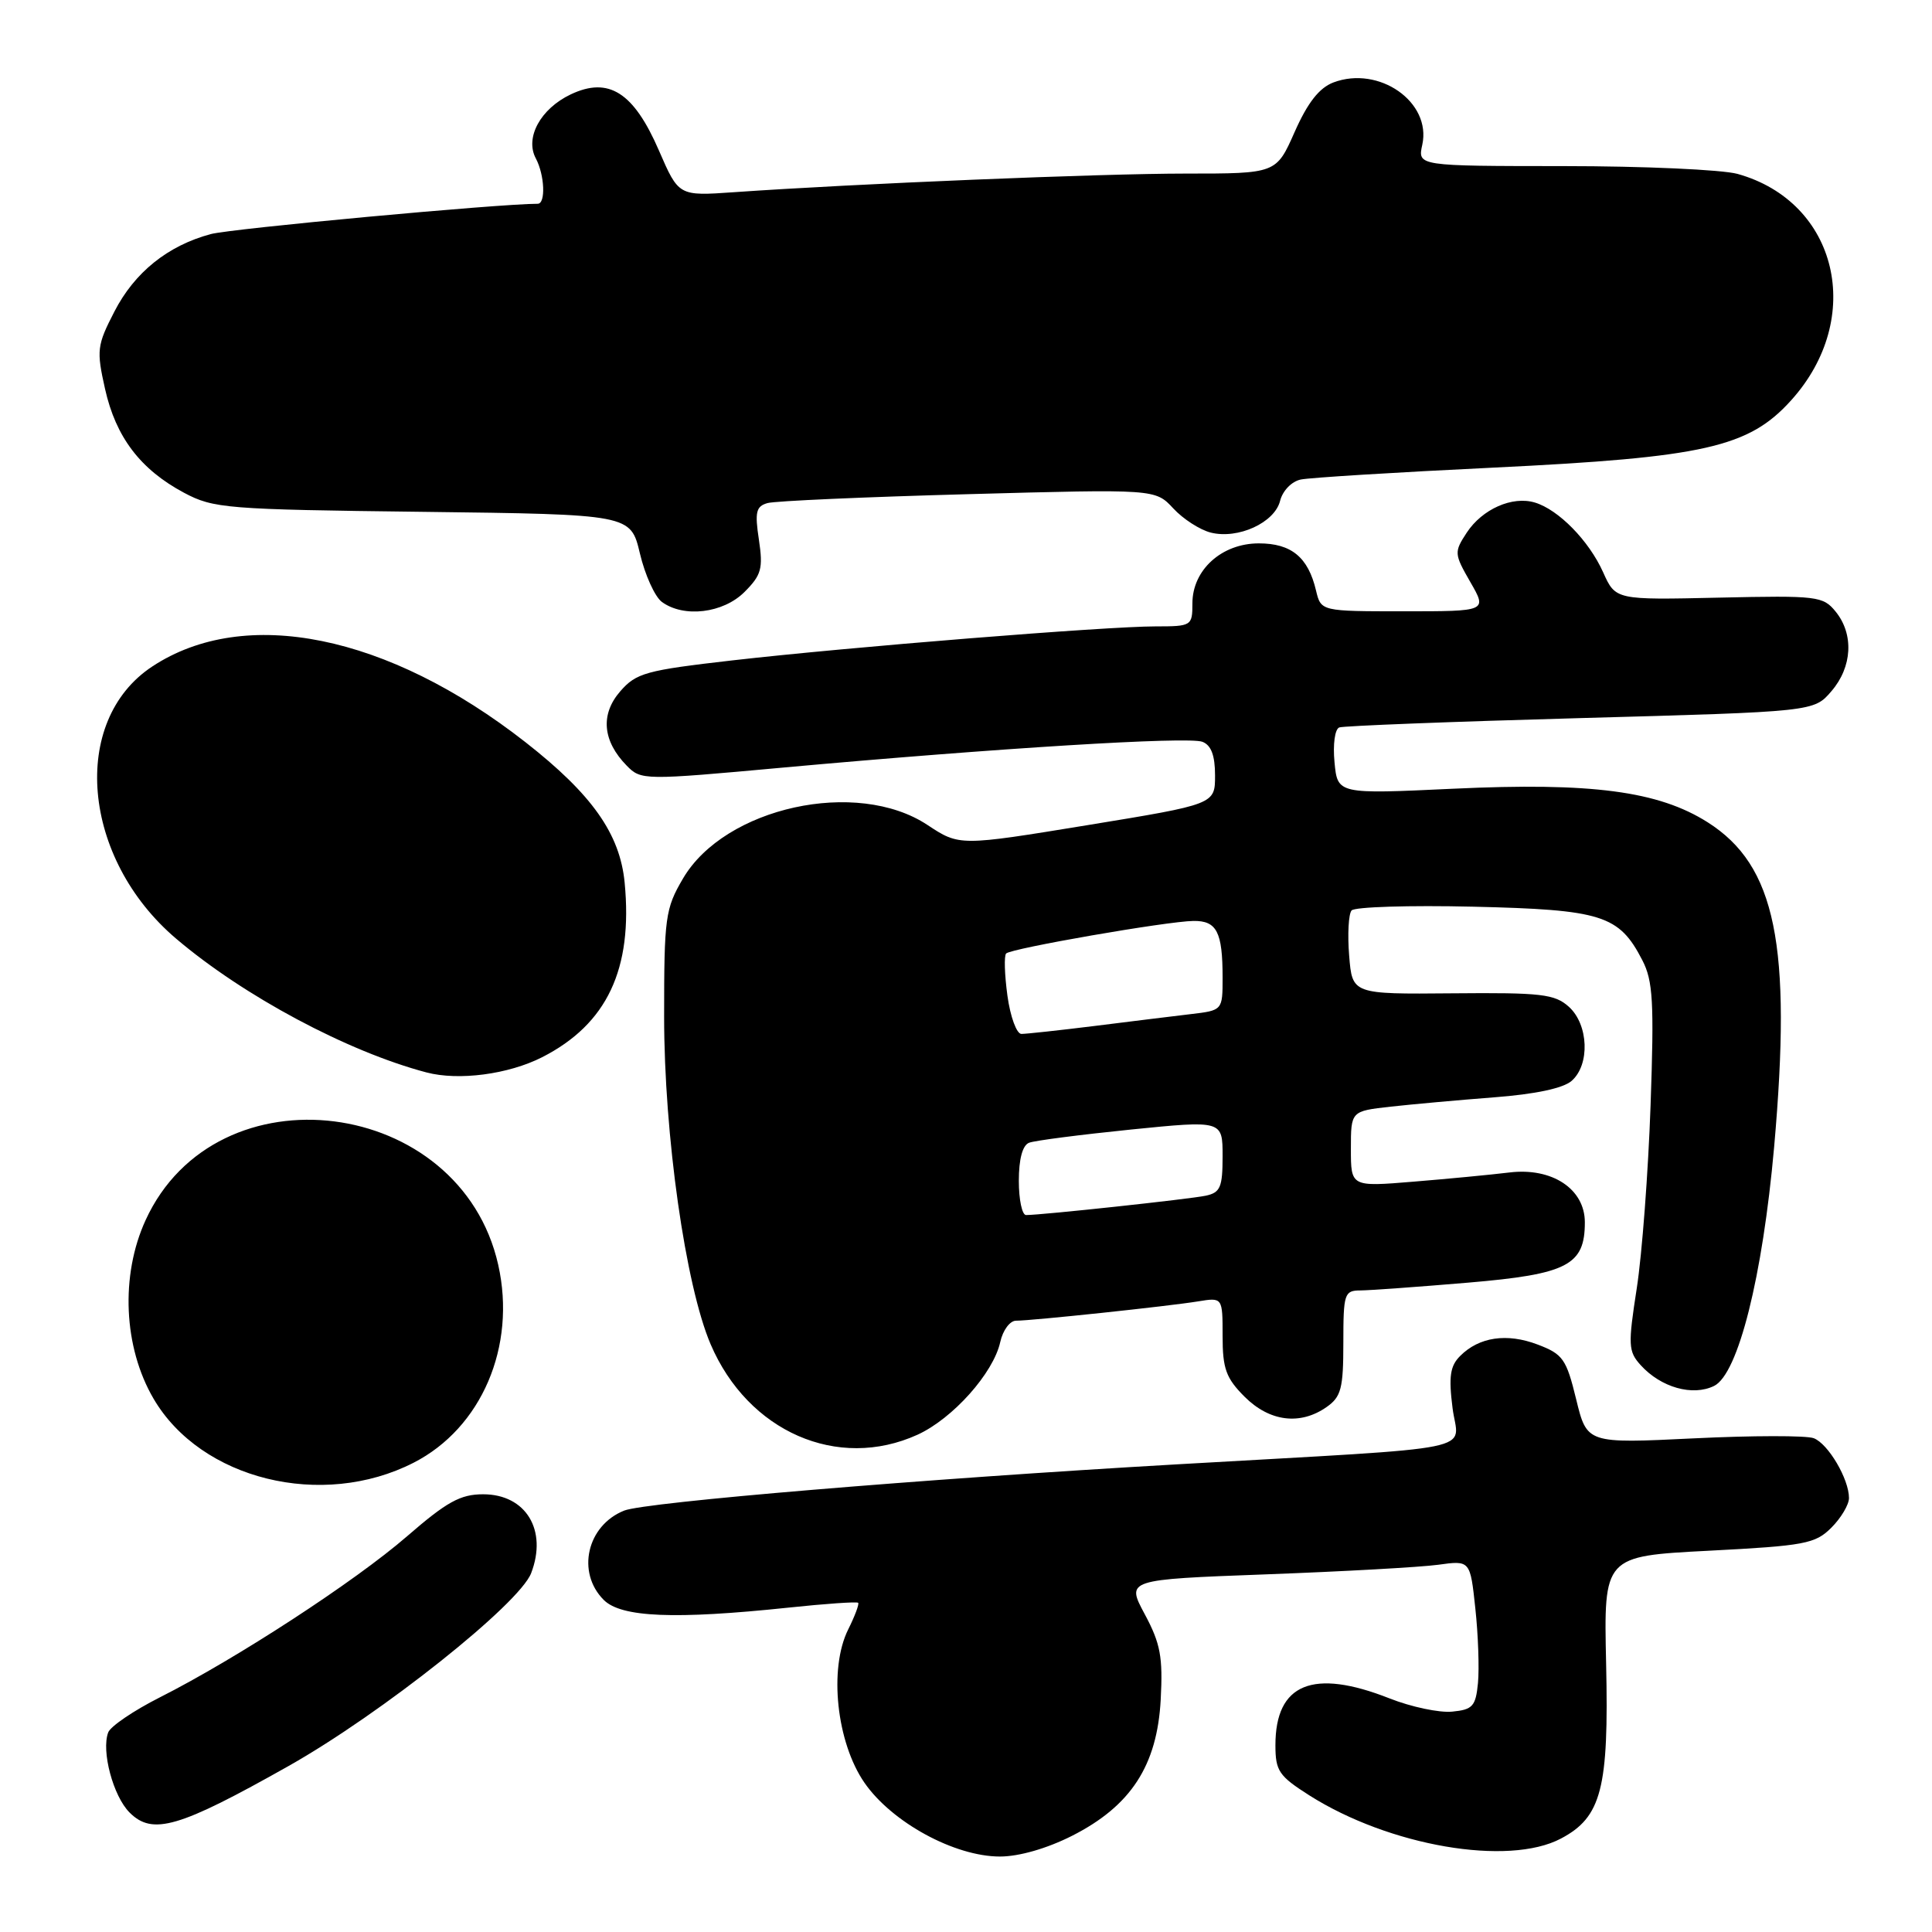 <?xml version="1.0" encoding="UTF-8" standalone="no"?>
<!DOCTYPE svg PUBLIC "-//W3C//DTD SVG 1.1//EN" "http://www.w3.org/Graphics/SVG/1.1/DTD/svg11.dtd" >
<svg xmlns="http://www.w3.org/2000/svg" xmlns:xlink="http://www.w3.org/1999/xlink" version="1.1" viewBox="0 0 256 256">
 <g >
 <path fill="currentColor"
d=" M 142.06 243.25 C 149.85 239.30 153.33 233.95 153.80 225.21 C 154.10 219.56 153.77 217.78 151.69 213.90 C 149.22 209.30 149.22 209.30 167.76 208.61 C 177.96 208.23 188.22 207.66 190.56 207.34 C 194.81 206.75 194.81 206.75 195.49 213.13 C 195.87 216.63 196.02 221.07 195.84 223.00 C 195.54 226.09 195.14 226.54 192.42 226.80 C 190.72 226.97 186.99 226.18 184.13 225.05 C 173.97 221.04 169.00 223.08 169.00 231.24 C 169.00 234.66 169.46 235.33 173.50 237.90 C 184.09 244.61 199.83 247.32 206.83 243.62 C 212.21 240.78 213.19 236.98 212.82 220.46 C 212.50 206.20 212.50 206.20 226.42 205.48 C 239.16 204.82 240.53 204.56 242.67 202.42 C 243.95 201.14 245.00 199.37 245.00 198.50 C 245.00 195.98 242.25 191.31 240.33 190.57 C 239.36 190.20 232.21 190.21 224.43 190.59 C 210.28 191.28 210.28 191.28 208.85 185.41 C 207.55 180.08 207.10 179.43 203.75 178.16 C 199.68 176.61 195.99 177.15 193.48 179.67 C 192.15 180.99 191.94 182.40 192.47 186.57 C 193.21 192.51 197.39 191.65 156.00 194.03 C 122.18 195.97 85.54 199.04 82.71 200.16 C 77.77 202.13 76.35 208.35 80.00 212.00 C 82.31 214.31 89.37 214.61 104.46 213.02 C 109.38 212.50 113.55 212.21 113.71 212.38 C 113.87 212.54 113.28 214.13 112.39 215.91 C 109.80 221.11 110.84 230.87 114.55 236.23 C 118.19 241.48 126.49 246.00 132.50 246.00 C 135.04 246.00 138.74 244.93 142.06 243.25 Z  M 38.23 234.01 C 50.54 227.07 68.81 212.54 70.38 208.45 C 72.57 202.75 69.68 198.00 64.02 198.00 C 61.00 198.00 59.21 198.99 53.93 203.57 C 47.02 209.56 31.30 219.80 21.16 224.92 C 17.72 226.66 14.65 228.74 14.34 229.55 C 13.40 232.01 14.99 237.99 17.17 240.17 C 20.22 243.22 23.70 242.20 38.23 234.01 Z  M 54.80 193.82 C 63.81 189.22 68.44 178.40 66.02 167.61 C 61.02 145.29 28.67 141.19 19.29 161.68 C 15.93 169.01 16.36 178.53 20.35 185.34 C 26.63 196.06 42.68 200.01 54.80 193.82 Z  M 121.57 190.11 C 126.24 187.98 131.63 181.95 132.54 177.82 C 132.88 176.27 133.82 175.00 134.62 175.00 C 136.74 175.00 154.93 173.07 158.75 172.44 C 162.00 171.91 162.00 171.91 162.00 177.03 C 162.00 181.36 162.45 182.61 164.92 185.08 C 168.23 188.38 172.28 188.89 175.78 186.44 C 177.71 185.09 178.00 183.98 178.00 177.94 C 178.00 171.41 178.13 171.00 180.25 170.99 C 181.49 170.98 187.90 170.52 194.50 169.96 C 207.71 168.84 210.00 167.65 210.00 161.96 C 210.00 157.54 205.65 154.67 200.00 155.36 C 197.53 155.66 191.79 156.21 187.25 156.58 C 179.00 157.26 179.00 157.26 179.00 152.24 C 179.00 147.23 179.00 147.23 184.25 146.64 C 187.14 146.32 193.32 145.76 198.00 145.40 C 203.41 144.99 207.14 144.20 208.25 143.22 C 210.70 141.08 210.50 135.76 207.88 133.40 C 206.01 131.72 204.24 131.51 192.47 131.62 C 179.18 131.74 179.18 131.74 178.77 126.62 C 178.54 123.80 178.69 121.11 179.09 120.64 C 179.49 120.17 186.74 119.94 195.20 120.14 C 212.26 120.54 214.53 121.25 217.61 127.22 C 219.03 129.95 219.19 132.75 218.71 146.46 C 218.40 155.28 217.58 166.19 216.88 170.70 C 215.71 178.24 215.75 179.07 217.40 180.89 C 220.08 183.85 224.28 185.04 227.13 183.64 C 230.32 182.06 233.55 169.19 235.08 152.00 C 237.45 125.17 235.30 114.69 226.28 108.96 C 219.75 104.82 210.90 103.65 192.55 104.51 C 177.23 105.23 177.23 105.23 176.83 101.00 C 176.60 98.62 176.88 96.61 177.46 96.39 C 178.03 96.18 192.42 95.62 209.42 95.15 C 240.35 94.30 240.35 94.30 242.67 91.59 C 245.44 88.38 245.67 84.05 243.24 81.05 C 241.57 78.99 240.83 78.90 227.78 79.19 C 214.07 79.50 214.07 79.50 212.42 75.82 C 210.54 71.64 206.51 67.53 203.38 66.59 C 200.39 65.69 196.41 67.45 194.35 70.58 C 192.66 73.16 192.68 73.39 194.83 77.13 C 197.06 81.00 197.06 81.00 186.05 81.00 C 175.04 81.00 175.04 81.00 174.38 78.25 C 173.34 73.83 171.11 72.00 166.80 72.00 C 161.89 72.00 158.00 75.51 158.00 79.95 C 158.00 82.93 157.89 83.00 153.11 83.00 C 146.55 83.00 112.56 85.73 97.00 87.51 C 85.58 88.82 84.30 89.17 82.18 91.61 C 79.53 94.66 79.84 98.19 83.05 101.46 C 84.95 103.39 85.26 103.40 103.74 101.71 C 132.14 99.13 157.43 97.57 159.32 98.29 C 160.49 98.74 161.00 100.10 161.00 102.75 C 161.00 106.57 161.00 106.57 144.07 109.34 C 127.13 112.11 127.13 112.11 122.89 109.31 C 113.54 103.12 96.04 106.96 90.50 116.41 C 88.15 120.41 88.00 121.55 88.00 134.71 C 88.00 150.41 90.83 170.33 94.16 178.12 C 99.12 189.71 111.00 194.91 121.57 190.11 Z  M 71.85 140.08 C 80.43 135.70 83.87 128.42 82.77 116.96 C 82.15 110.49 78.45 105.25 69.62 98.34 C 51.38 84.07 32.44 80.23 20.18 88.31 C 9.23 95.53 10.82 113.75 23.34 124.38 C 32.29 131.99 46.07 139.35 56.50 142.10 C 60.77 143.23 67.37 142.36 71.85 140.08 Z  M 98.65 78.44 C 100.89 76.20 101.13 75.34 100.56 71.52 C 100.00 67.85 100.18 67.09 101.70 66.66 C 102.69 66.38 114.66 65.85 128.29 65.48 C 153.08 64.80 153.08 64.80 155.46 67.36 C 156.76 68.77 159.00 70.21 160.43 70.57 C 164.05 71.48 168.90 69.26 169.62 66.36 C 169.96 65.02 171.15 63.79 172.36 63.54 C 173.54 63.29 185.04 62.58 197.93 61.96 C 225.80 60.61 231.71 59.28 237.32 53.06 C 247.18 42.16 243.53 26.74 230.22 23.04 C 228.17 22.48 217.80 22.01 207.17 22.01 C 187.84 22.00 187.84 22.00 188.46 19.18 C 189.70 13.52 182.72 8.64 176.67 10.93 C 174.80 11.65 173.27 13.60 171.55 17.48 C 169.11 23.00 169.11 23.00 157.11 23.00 C 145.81 23.00 113.34 24.34 97.22 25.47 C 89.93 25.98 89.93 25.98 87.31 19.94 C 83.97 12.23 80.65 10.12 75.62 12.51 C 71.62 14.41 69.53 18.25 71.00 20.99 C 72.17 23.19 72.33 27.00 71.25 27.00 C 66.10 27.00 30.62 30.29 27.92 31.02 C 22.23 32.55 17.83 36.09 15.16 41.28 C 12.85 45.76 12.77 46.41 13.92 51.54 C 15.35 57.93 18.61 62.21 24.38 65.29 C 28.29 67.37 29.93 67.51 56.03 67.82 C 83.56 68.16 83.56 68.16 84.79 73.33 C 85.46 76.17 86.77 79.06 87.69 79.75 C 90.59 81.89 95.82 81.27 98.65 78.44 Z  M 135.00 156.47 C 135.00 153.58 135.49 151.75 136.36 151.42 C 137.10 151.13 143.18 150.35 149.86 149.67 C 162.00 148.45 162.00 148.45 162.00 153.20 C 162.00 157.33 161.70 158.03 159.75 158.44 C 157.63 158.89 138.04 161.00 135.96 161.00 C 135.43 161.00 135.00 158.96 135.00 156.47 Z  M 133.49 131.94 C 133.11 129.15 133.03 126.63 133.32 126.34 C 134.01 125.66 154.66 122.07 158.14 122.03 C 161.23 121.99 162.00 123.49 162.00 129.52 C 162.00 133.88 162.00 133.88 157.75 134.38 C 155.41 134.66 149.68 135.36 145.00 135.95 C 140.32 136.53 135.98 137.00 135.34 137.00 C 134.71 137.00 133.87 134.72 133.49 131.94 Z "/>
</g>
</svg>